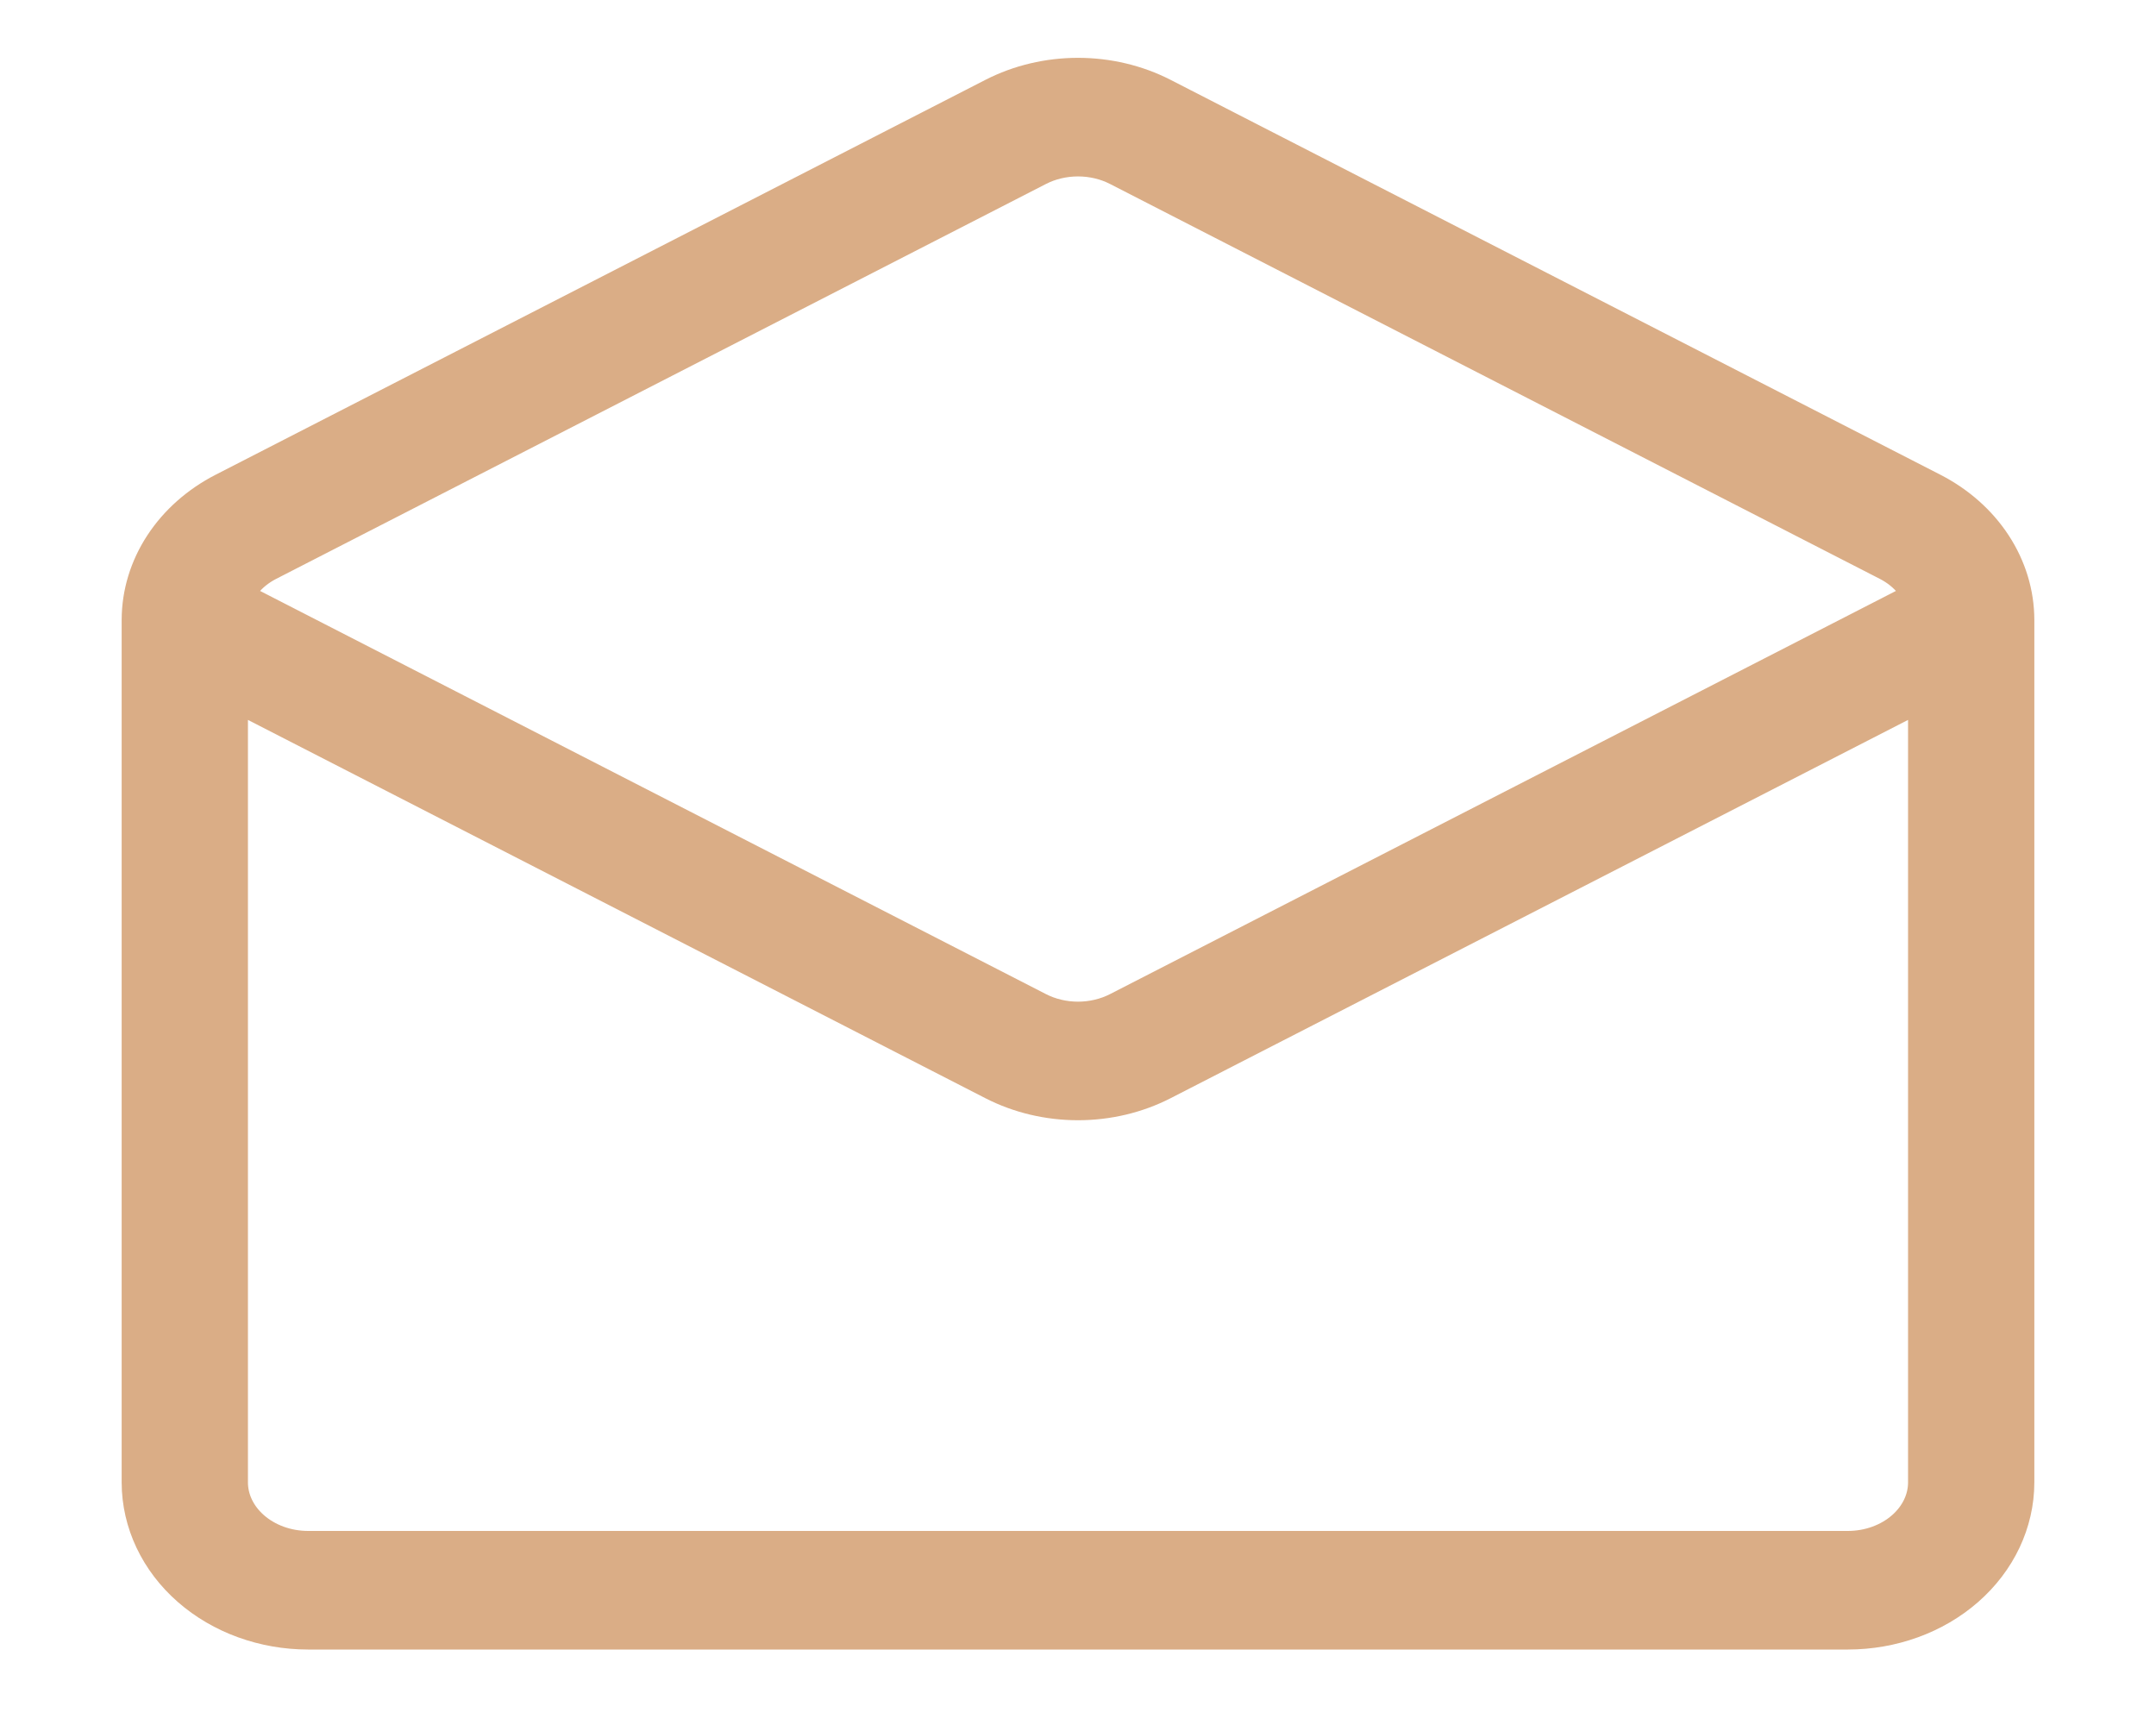 <svg width="100" height="80" viewBox="0 0 100 80" fill="none" xmlns="http://www.w3.org/2000/svg">
<path d="M14.286 75H85.714C87.608 74.998 89.424 74.339 90.763 73.168C92.102 71.996 92.855 70.407 92.857 68.75V28.75C92.855 27.66 92.528 26.59 91.909 25.645C91.289 24.699 90.4 23.911 89.327 23.358L53.612 5.039C52.517 4.478 51.27 4.182 50 4.182C48.73 4.182 47.483 4.478 46.388 5.039L10.673 23.358C9.6 23.911 8.711 24.699 8.091 25.645C7.472 26.59 7.145 27.66 7.143 28.75V68.75C7.145 70.407 7.898 71.996 9.237 73.168C10.576 74.339 12.392 74.998 14.286 75ZM90 68.75C89.999 69.744 89.547 70.698 88.743 71.4C87.94 72.103 86.85 72.499 85.714 72.5H14.286C13.149 72.499 12.06 72.103 11.257 71.4C10.453 70.698 10.001 69.744 10 68.75V30.932L46.388 49.596C47.483 50.158 48.73 50.453 50 50.453C51.27 50.453 52.517 50.158 53.612 49.596L90 30.932V68.75ZM12.118 25.515L47.833 7.196C48.49 6.859 49.238 6.682 50 6.682C50.762 6.682 51.51 6.859 52.167 7.196L87.882 25.515C88.412 25.788 88.868 26.158 89.221 26.599C89.574 27.04 89.815 27.542 89.927 28.071L52.167 47.44C51.51 47.776 50.762 47.954 50 47.954C49.238 47.954 48.49 47.776 47.833 47.44L10.073 28.071C10.185 27.542 10.426 27.04 10.779 26.599C11.132 26.158 11.588 25.788 12.118 25.515Z" fill="#DAAD86" stroke="#DAAD86" stroke-width="3"/>
</svg>
